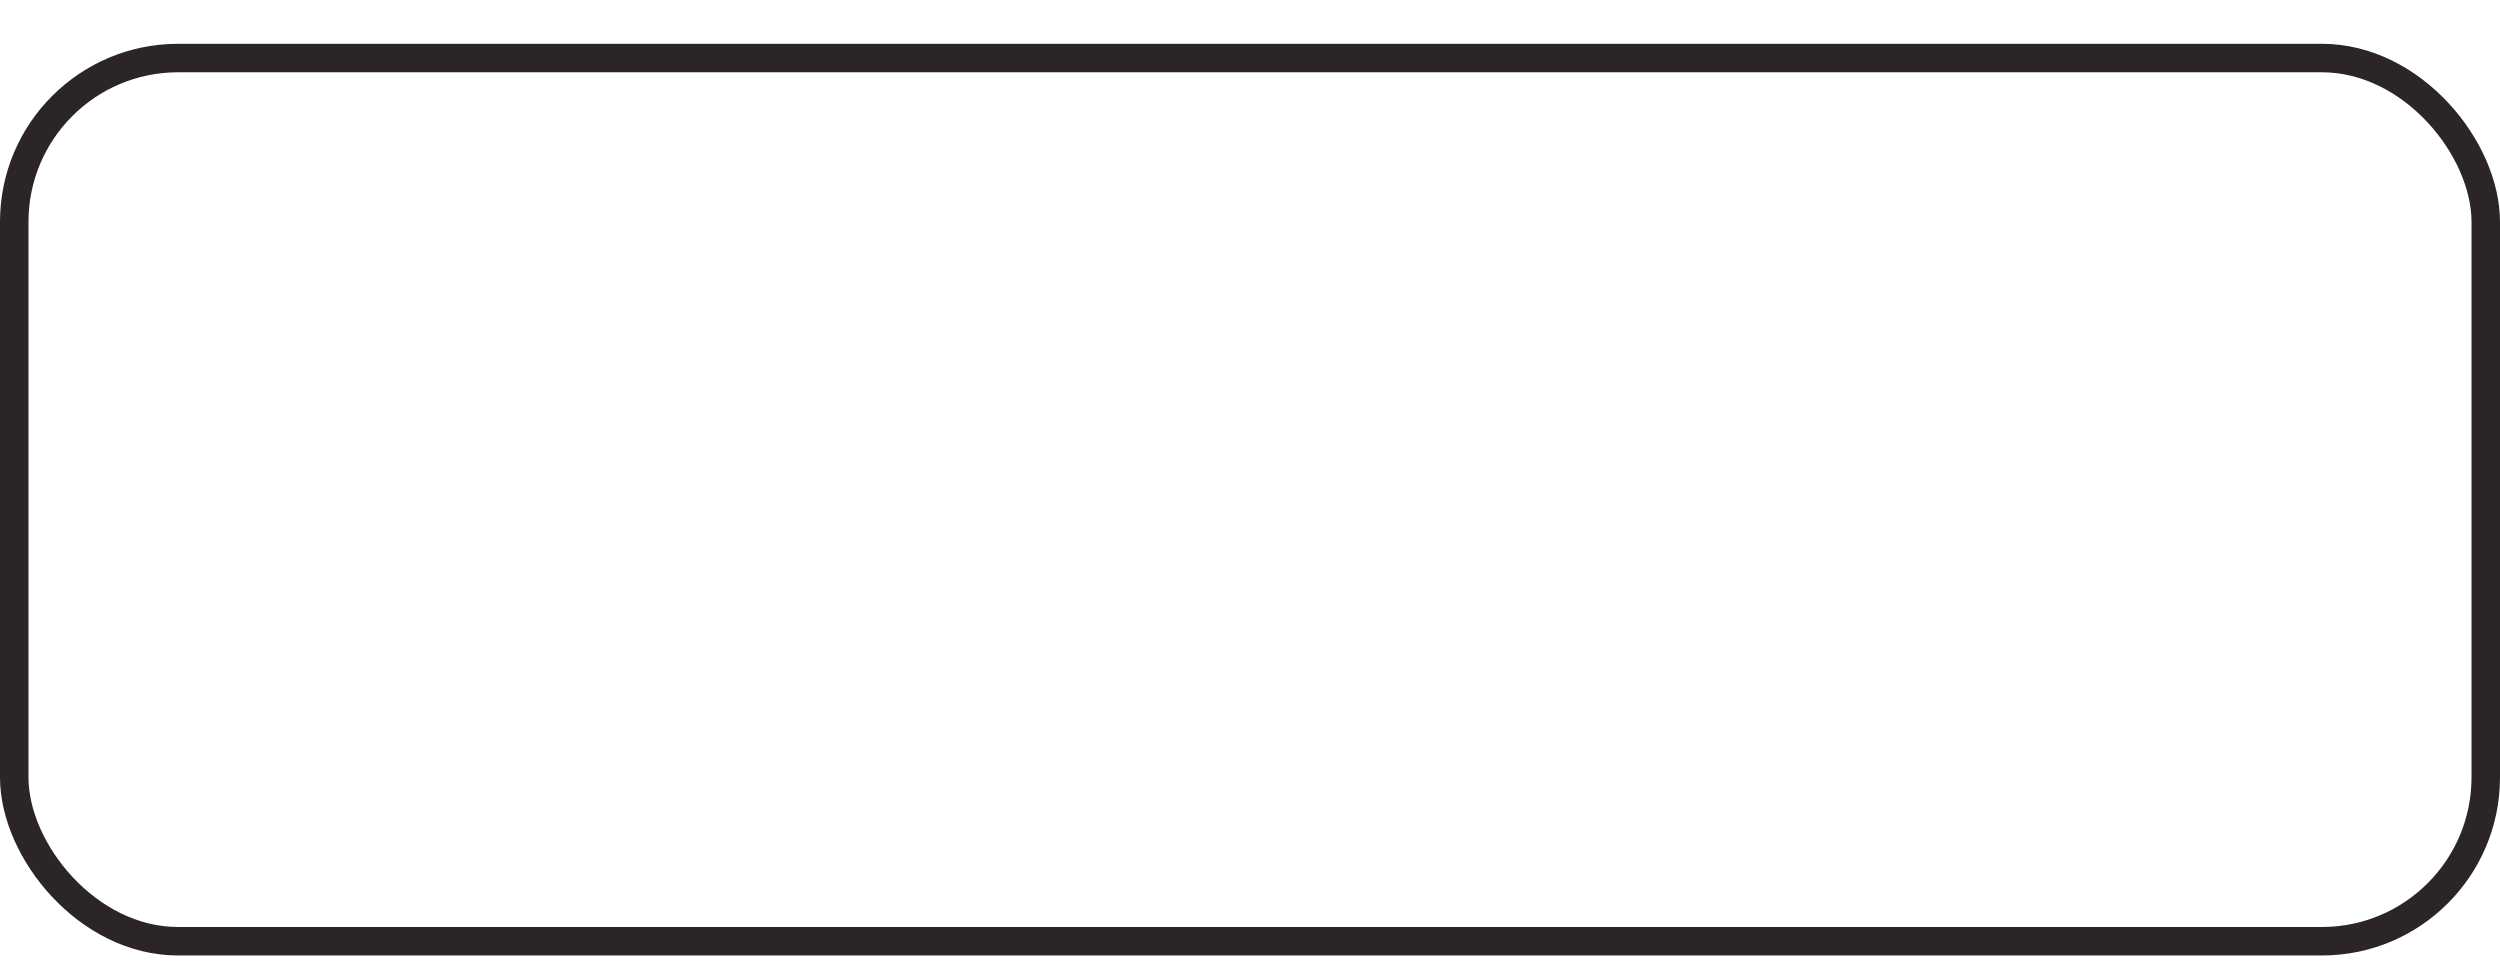 <svg width="351" height="135" viewBox="0 0 351 135" fill="none" xmlns="http://www.w3.org/2000/svg">
<g filter="url(#filter0_d_119_513)">
<rect y="0.149" width="351" height="128" rx="25" fill="white"/>
<rect x="2" y="2.149" width="347" height="124" rx="23" stroke="#2C2525" stroke-width="4"/>
</g>
<defs>
<filter id="filter0_d_119_513" x="0" y="0.149" width="351" height="134" filterUnits="userSpaceOnUse" color-interpolation-filters="sRGB">
<feFlood flood-opacity="0" result="BackgroundImageFix"/>
<feColorMatrix in="SourceAlpha" type="matrix" values="0 0 0 0 0 0 0 0 0 0 0 0 0 0 0 0 0 0 127 0" result="hardAlpha"/>
<feOffset dy="6"/>
<feComposite in2="hardAlpha" operator="out"/>
<feColorMatrix type="matrix" values="0 0 0 0 0.173 0 0 0 0 0.145 0 0 0 0 0.145 0 0 0 1 0"/>
<feBlend mode="normal" in2="BackgroundImageFix" result="effect1_dropShadow_119_513"/>
<feBlend mode="normal" in="SourceGraphic" in2="effect1_dropShadow_119_513" result="shape"/>
</filter>
</defs>
</svg>
